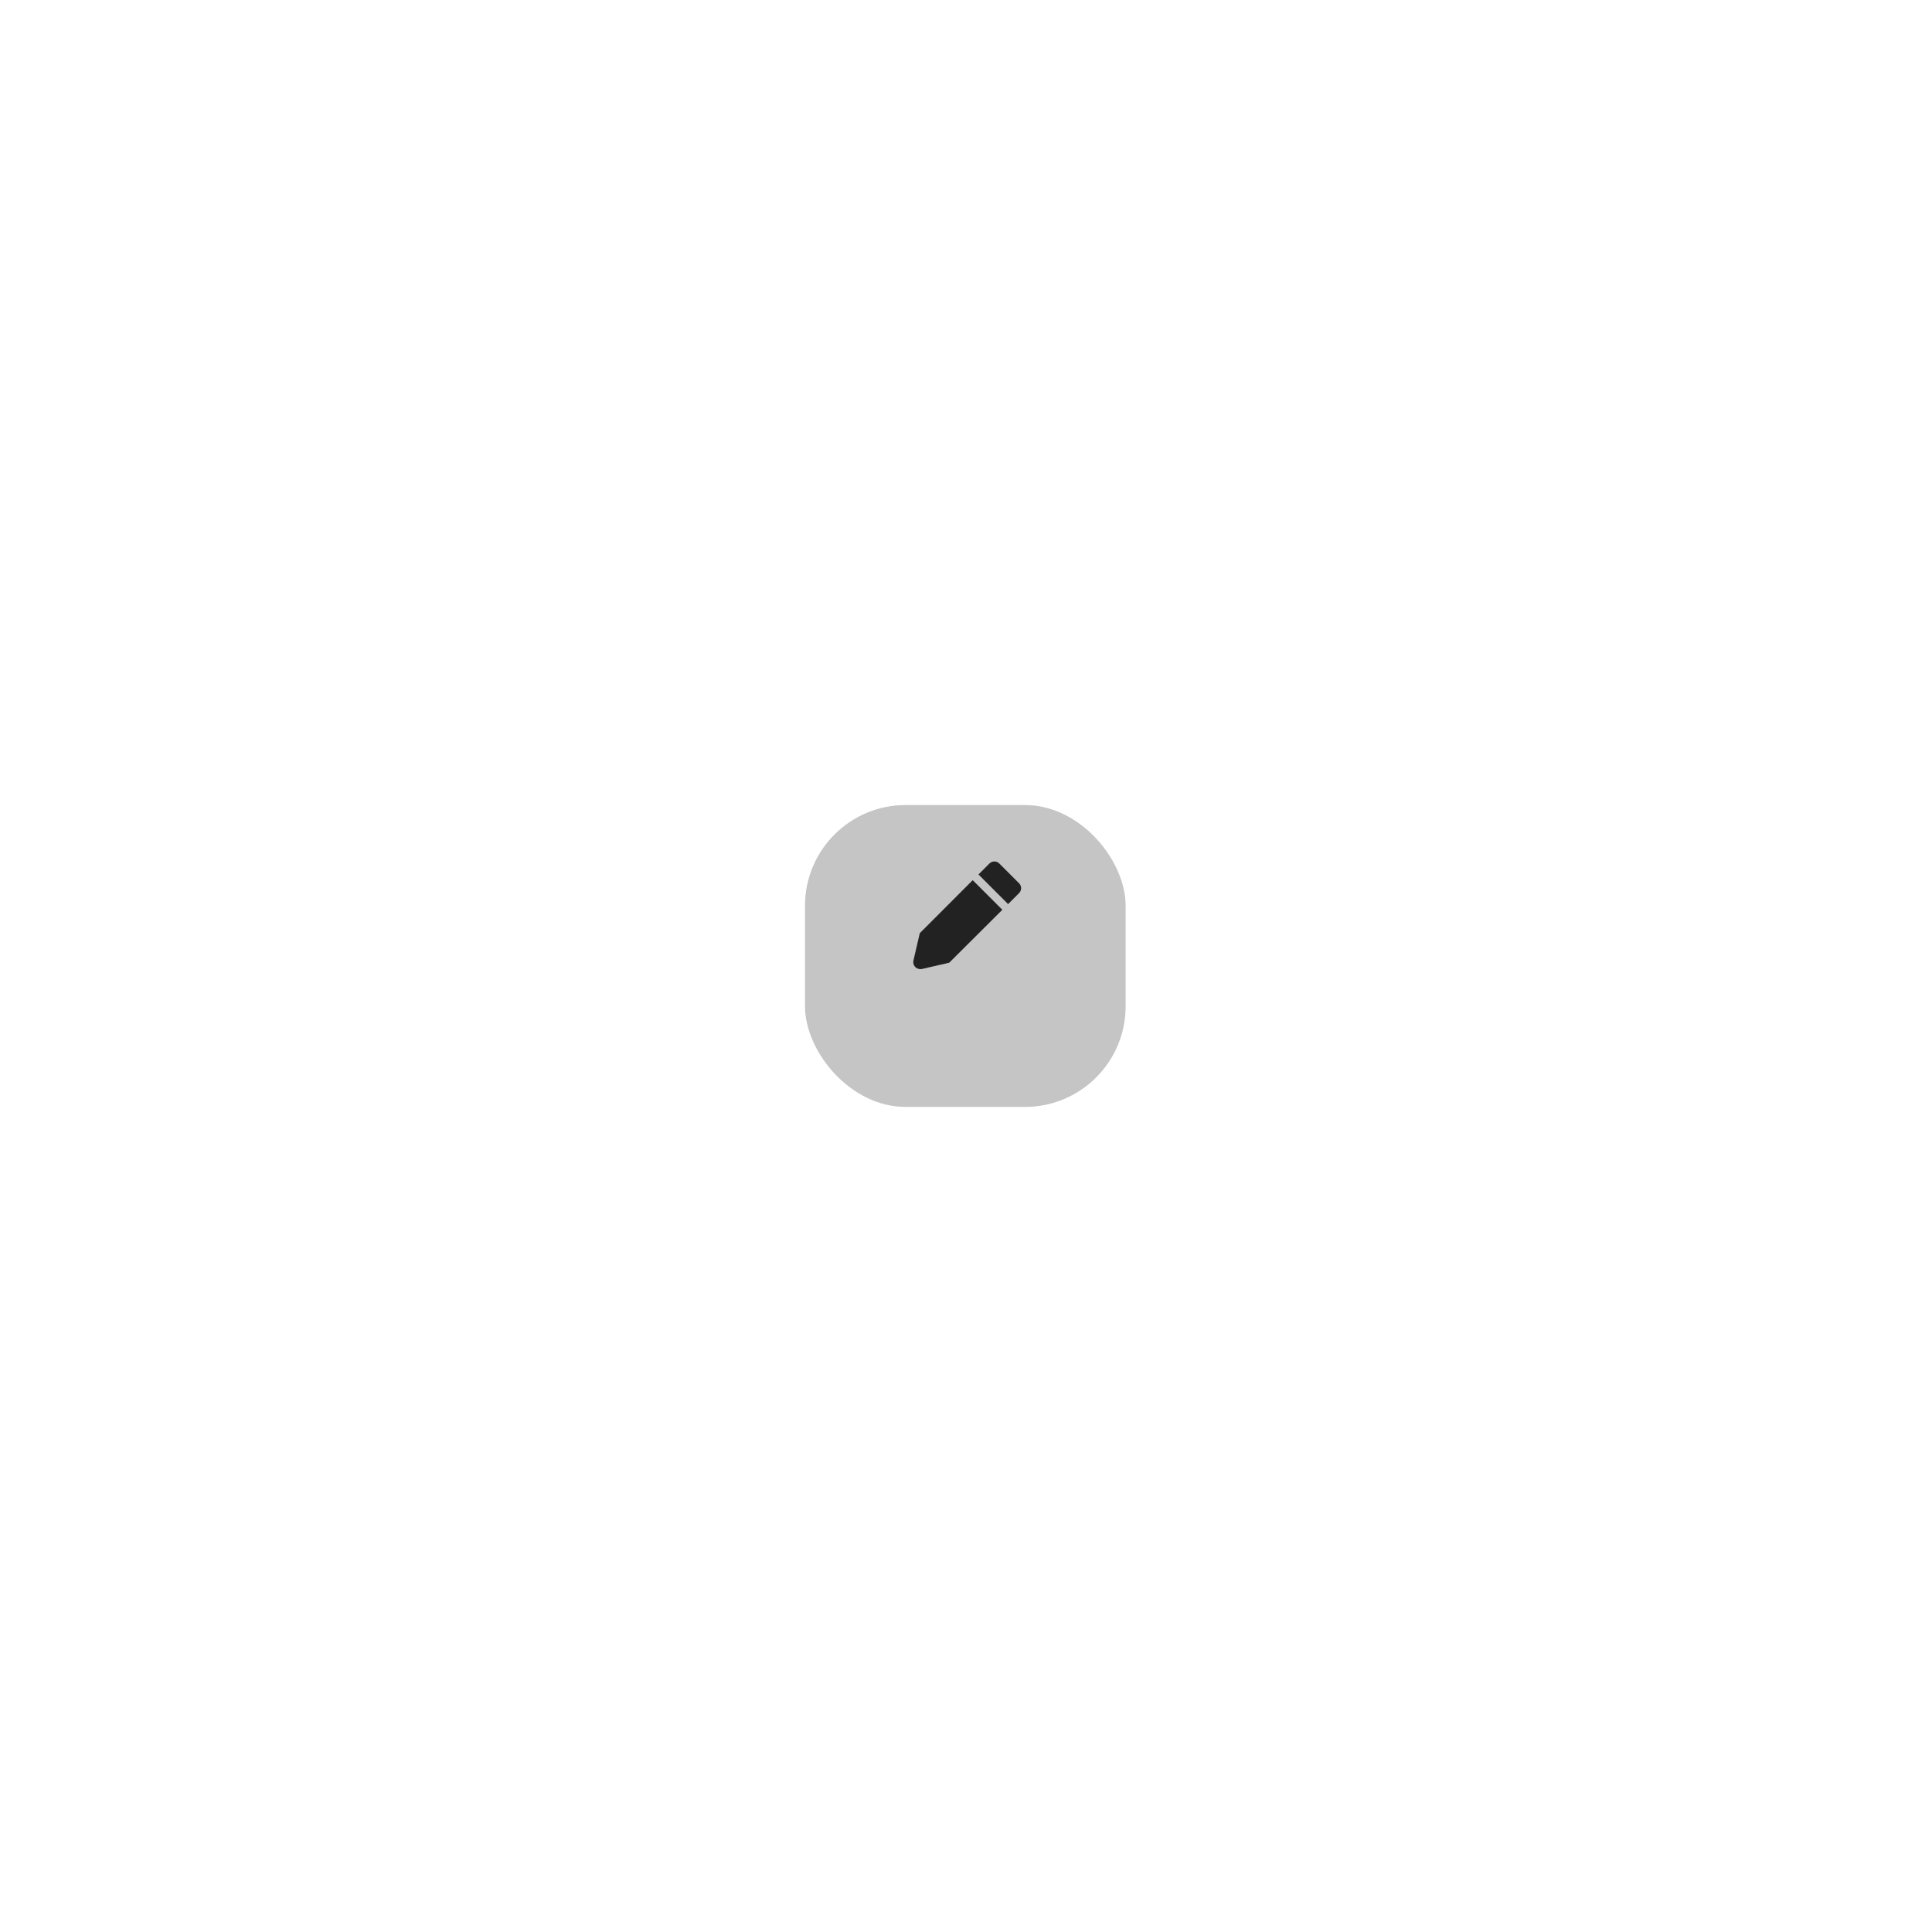 <svg width="192" height="190" viewBox="0 0 192 190" fill="none" xmlns="http://www.w3.org/2000/svg">
<g filter="url(#filter0_d_1266_17886)">
<rect x="80" y="76" width="31.863" height="30" rx="10" fill="#C5C5C5"/>
</g>
<g clip-path="url(#clip0_1266_17886)">
<path d="M91.407 92.733L90.773 95.467C90.752 95.567 90.752 95.67 90.776 95.77C90.799 95.869 90.844 95.962 90.908 96.042C90.972 96.122 91.053 96.187 91.145 96.231C91.237 96.276 91.338 96.299 91.44 96.3C91.488 96.305 91.536 96.305 91.583 96.3L94.333 95.667L99.613 90.407L96.667 87.467L91.407 92.733Z" fill="#222222"/>
<path d="M101.273 87.773L99.307 85.807C99.177 85.678 99.002 85.606 98.82 85.606C98.638 85.606 98.463 85.678 98.333 85.807L97.24 86.9L100.183 89.843L101.277 88.75C101.341 88.686 101.391 88.609 101.426 88.525C101.46 88.442 101.478 88.352 101.478 88.261C101.477 88.17 101.459 88.08 101.424 87.997C101.389 87.913 101.338 87.837 101.273 87.773Z" fill="#222222"/>
</g>
<defs>
<filter id="filter0_d_1266_17886" x="0" y="0" width="191.863" height="190" filterUnits="userSpaceOnUse" color-interpolation-filters="sRGB">
<feFlood flood-opacity="0" result="BackgroundImageFix"/>
<feColorMatrix in="SourceAlpha" type="matrix" values="0 0 0 0 0 0 0 0 0 0 0 0 0 0 0 0 0 0 127 0" result="hardAlpha"/>
<feOffset dy="4"/>
<feGaussianBlur stdDeviation="40"/>
<feComposite in2="hardAlpha" operator="out"/>
<feColorMatrix type="matrix" values="0 0 0 0 0.529 0 0 0 0 0.529 0 0 0 0 0.529 0 0 0 0.3 0"/>
<feBlend mode="normal" in2="BackgroundImageFix" result="effect1_dropShadow_1266_17886"/>
<feBlend mode="normal" in="SourceGraphic" in2="effect1_dropShadow_1266_17886" result="shape"/>
</filter>
<clipPath id="clip0_1266_17886">
<rect width="12" height="12" fill="white" transform="translate(90 85)"/>
</clipPath>
</defs>
</svg>
